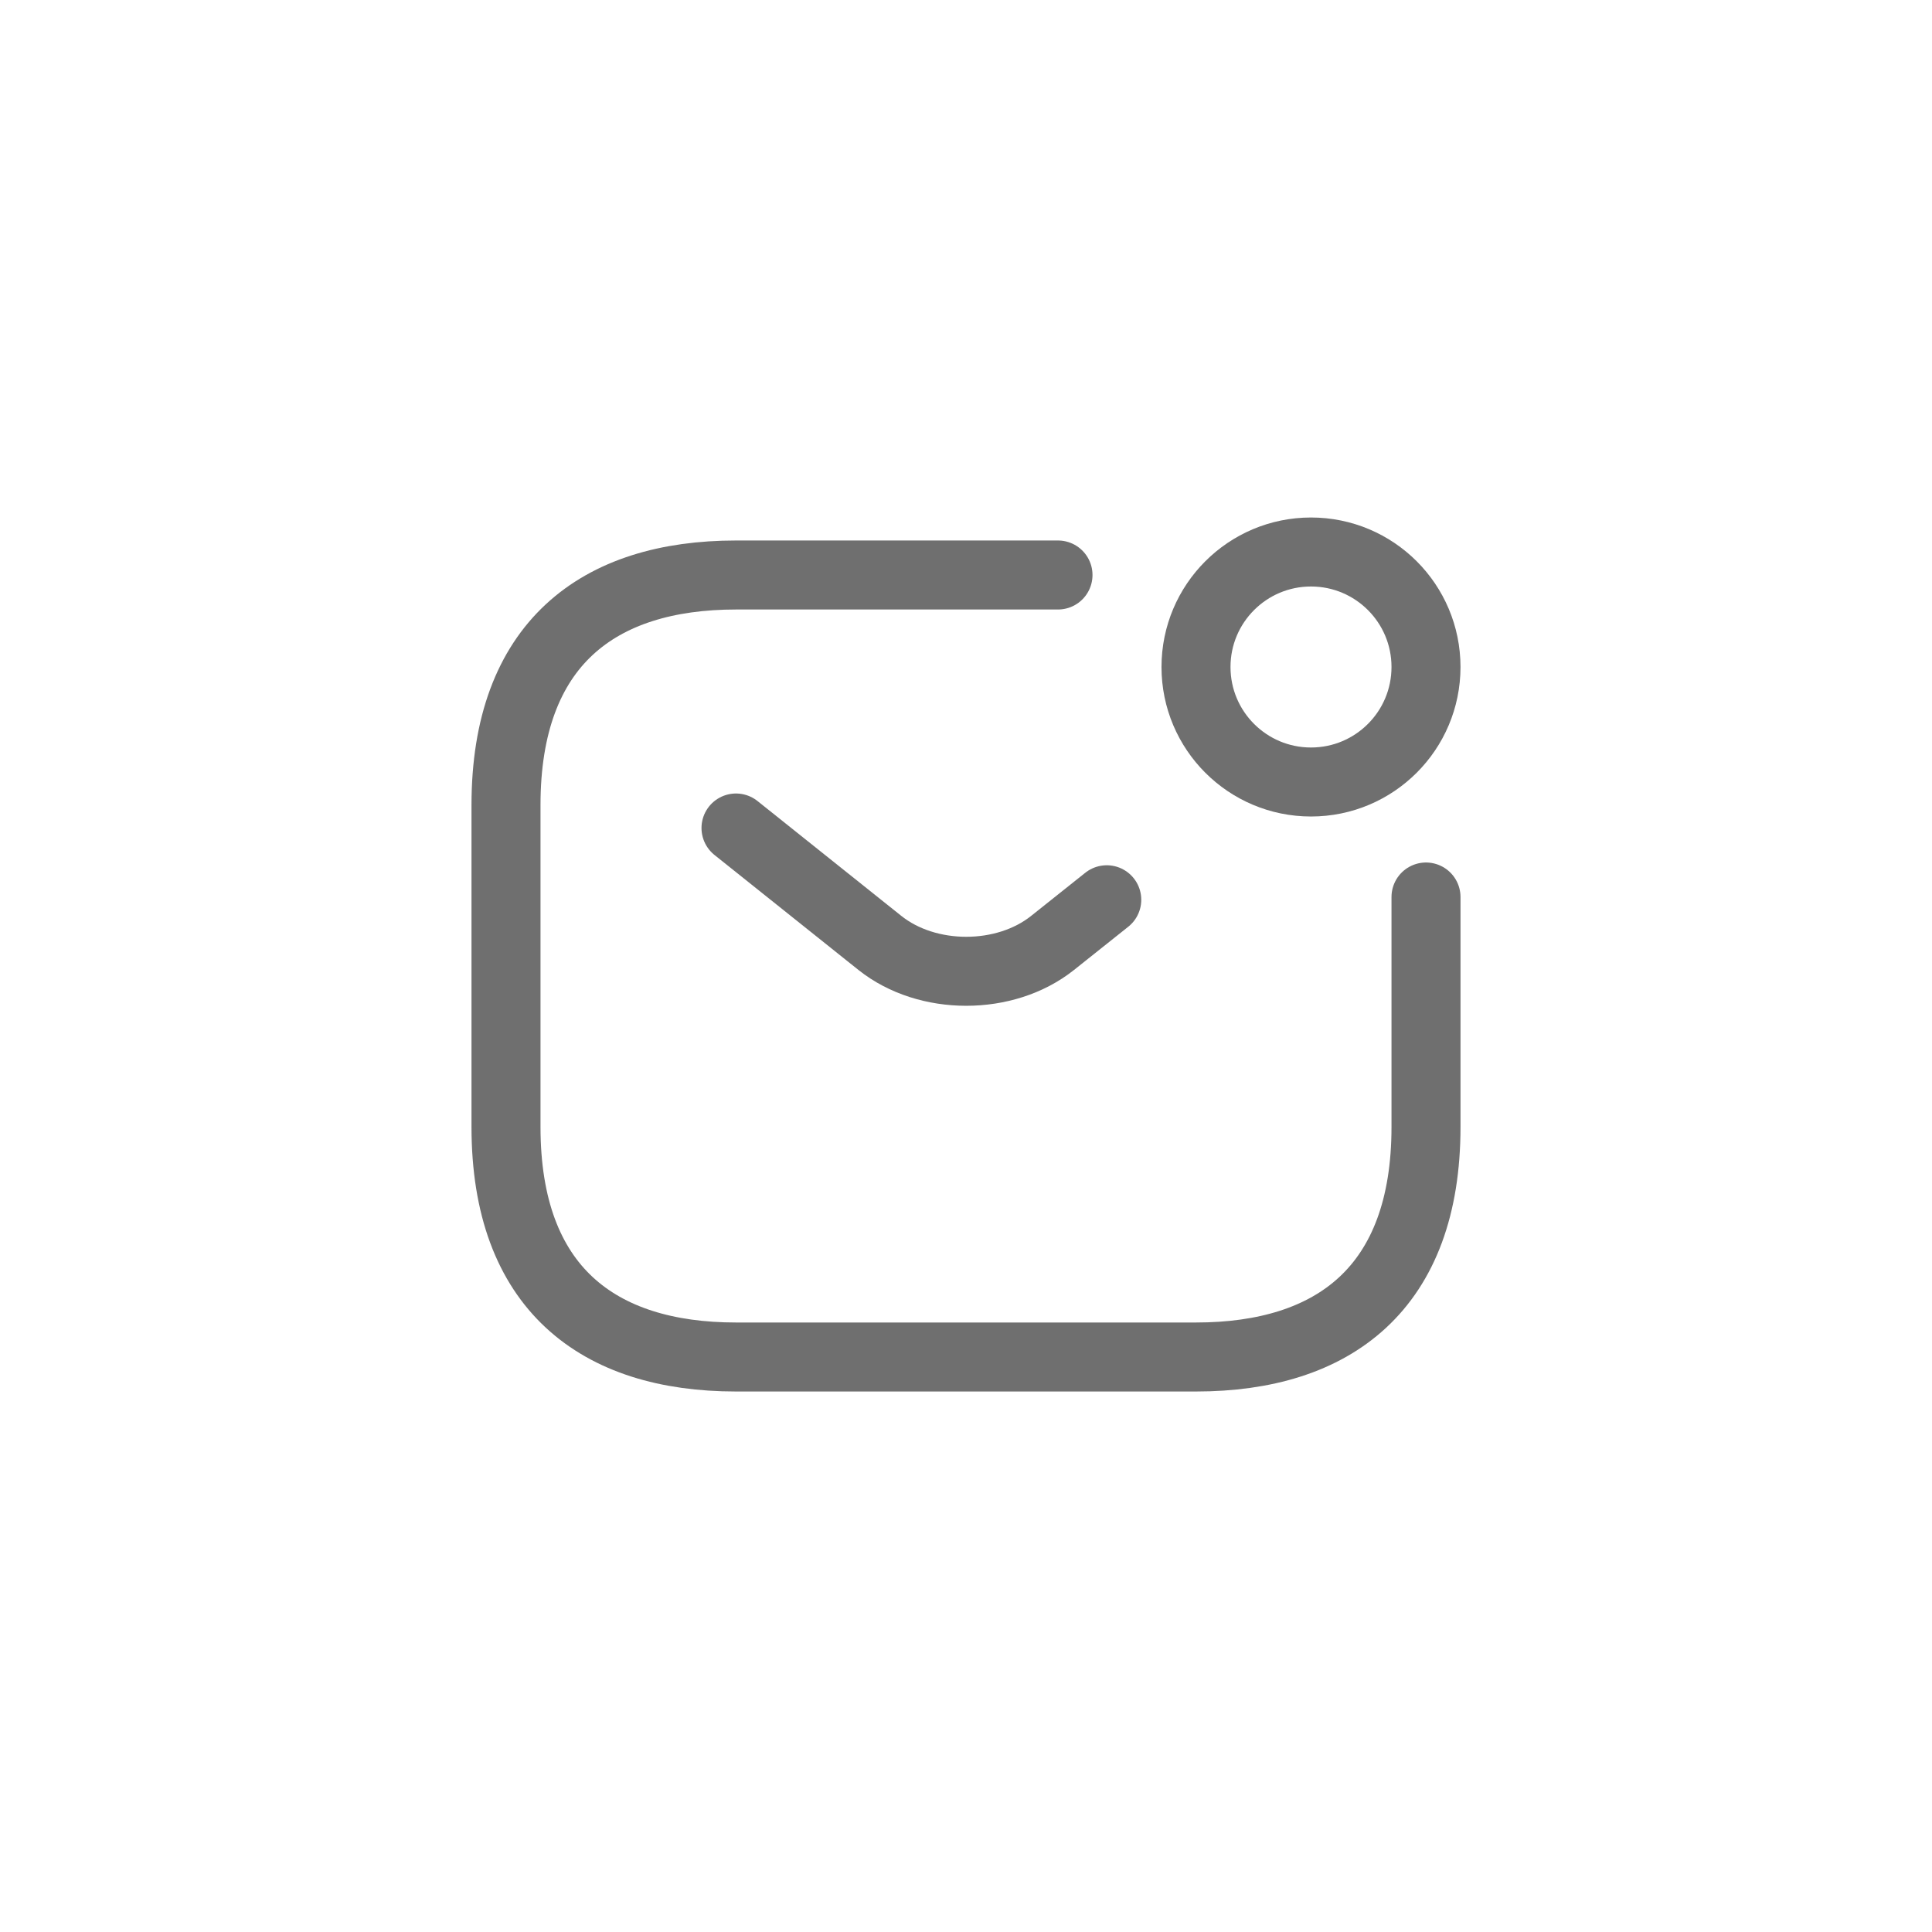 <svg width="42" height="42" viewBox="0 0 42 42" fill="none" xmlns="http://www.w3.org/2000/svg">
<path d="M31 19.5V24.5C31 28 29 29.5 26 29.5H16C13 29.5 11 28 11 24.5V17.5C11 14 13 12.5 16 12.5H23" stroke="#6F6F6F" stroke-width="1.5" stroke-miterlimit="10" stroke-linecap="round" stroke-linejoin="round"/>
<path d="M16 18L19.13 20.5C20.16 21.32 21.85 21.32 22.88 20.5L24.06 19.56" stroke="#6F6F6F" stroke-width="1.5" stroke-miterlimit="10" stroke-linecap="round" stroke-linejoin="round"/>
<path d="M28.5 17C29.881 17 31 15.881 31 14.5C31 13.119 29.881 12 28.5 12C27.119 12 26 13.119 26 14.5C26 15.881 27.119 17 28.5 17Z" stroke="#6F6F6F" stroke-width="1.5" stroke-miterlimit="10" stroke-linecap="round" stroke-linejoin="round"/>
</svg>
